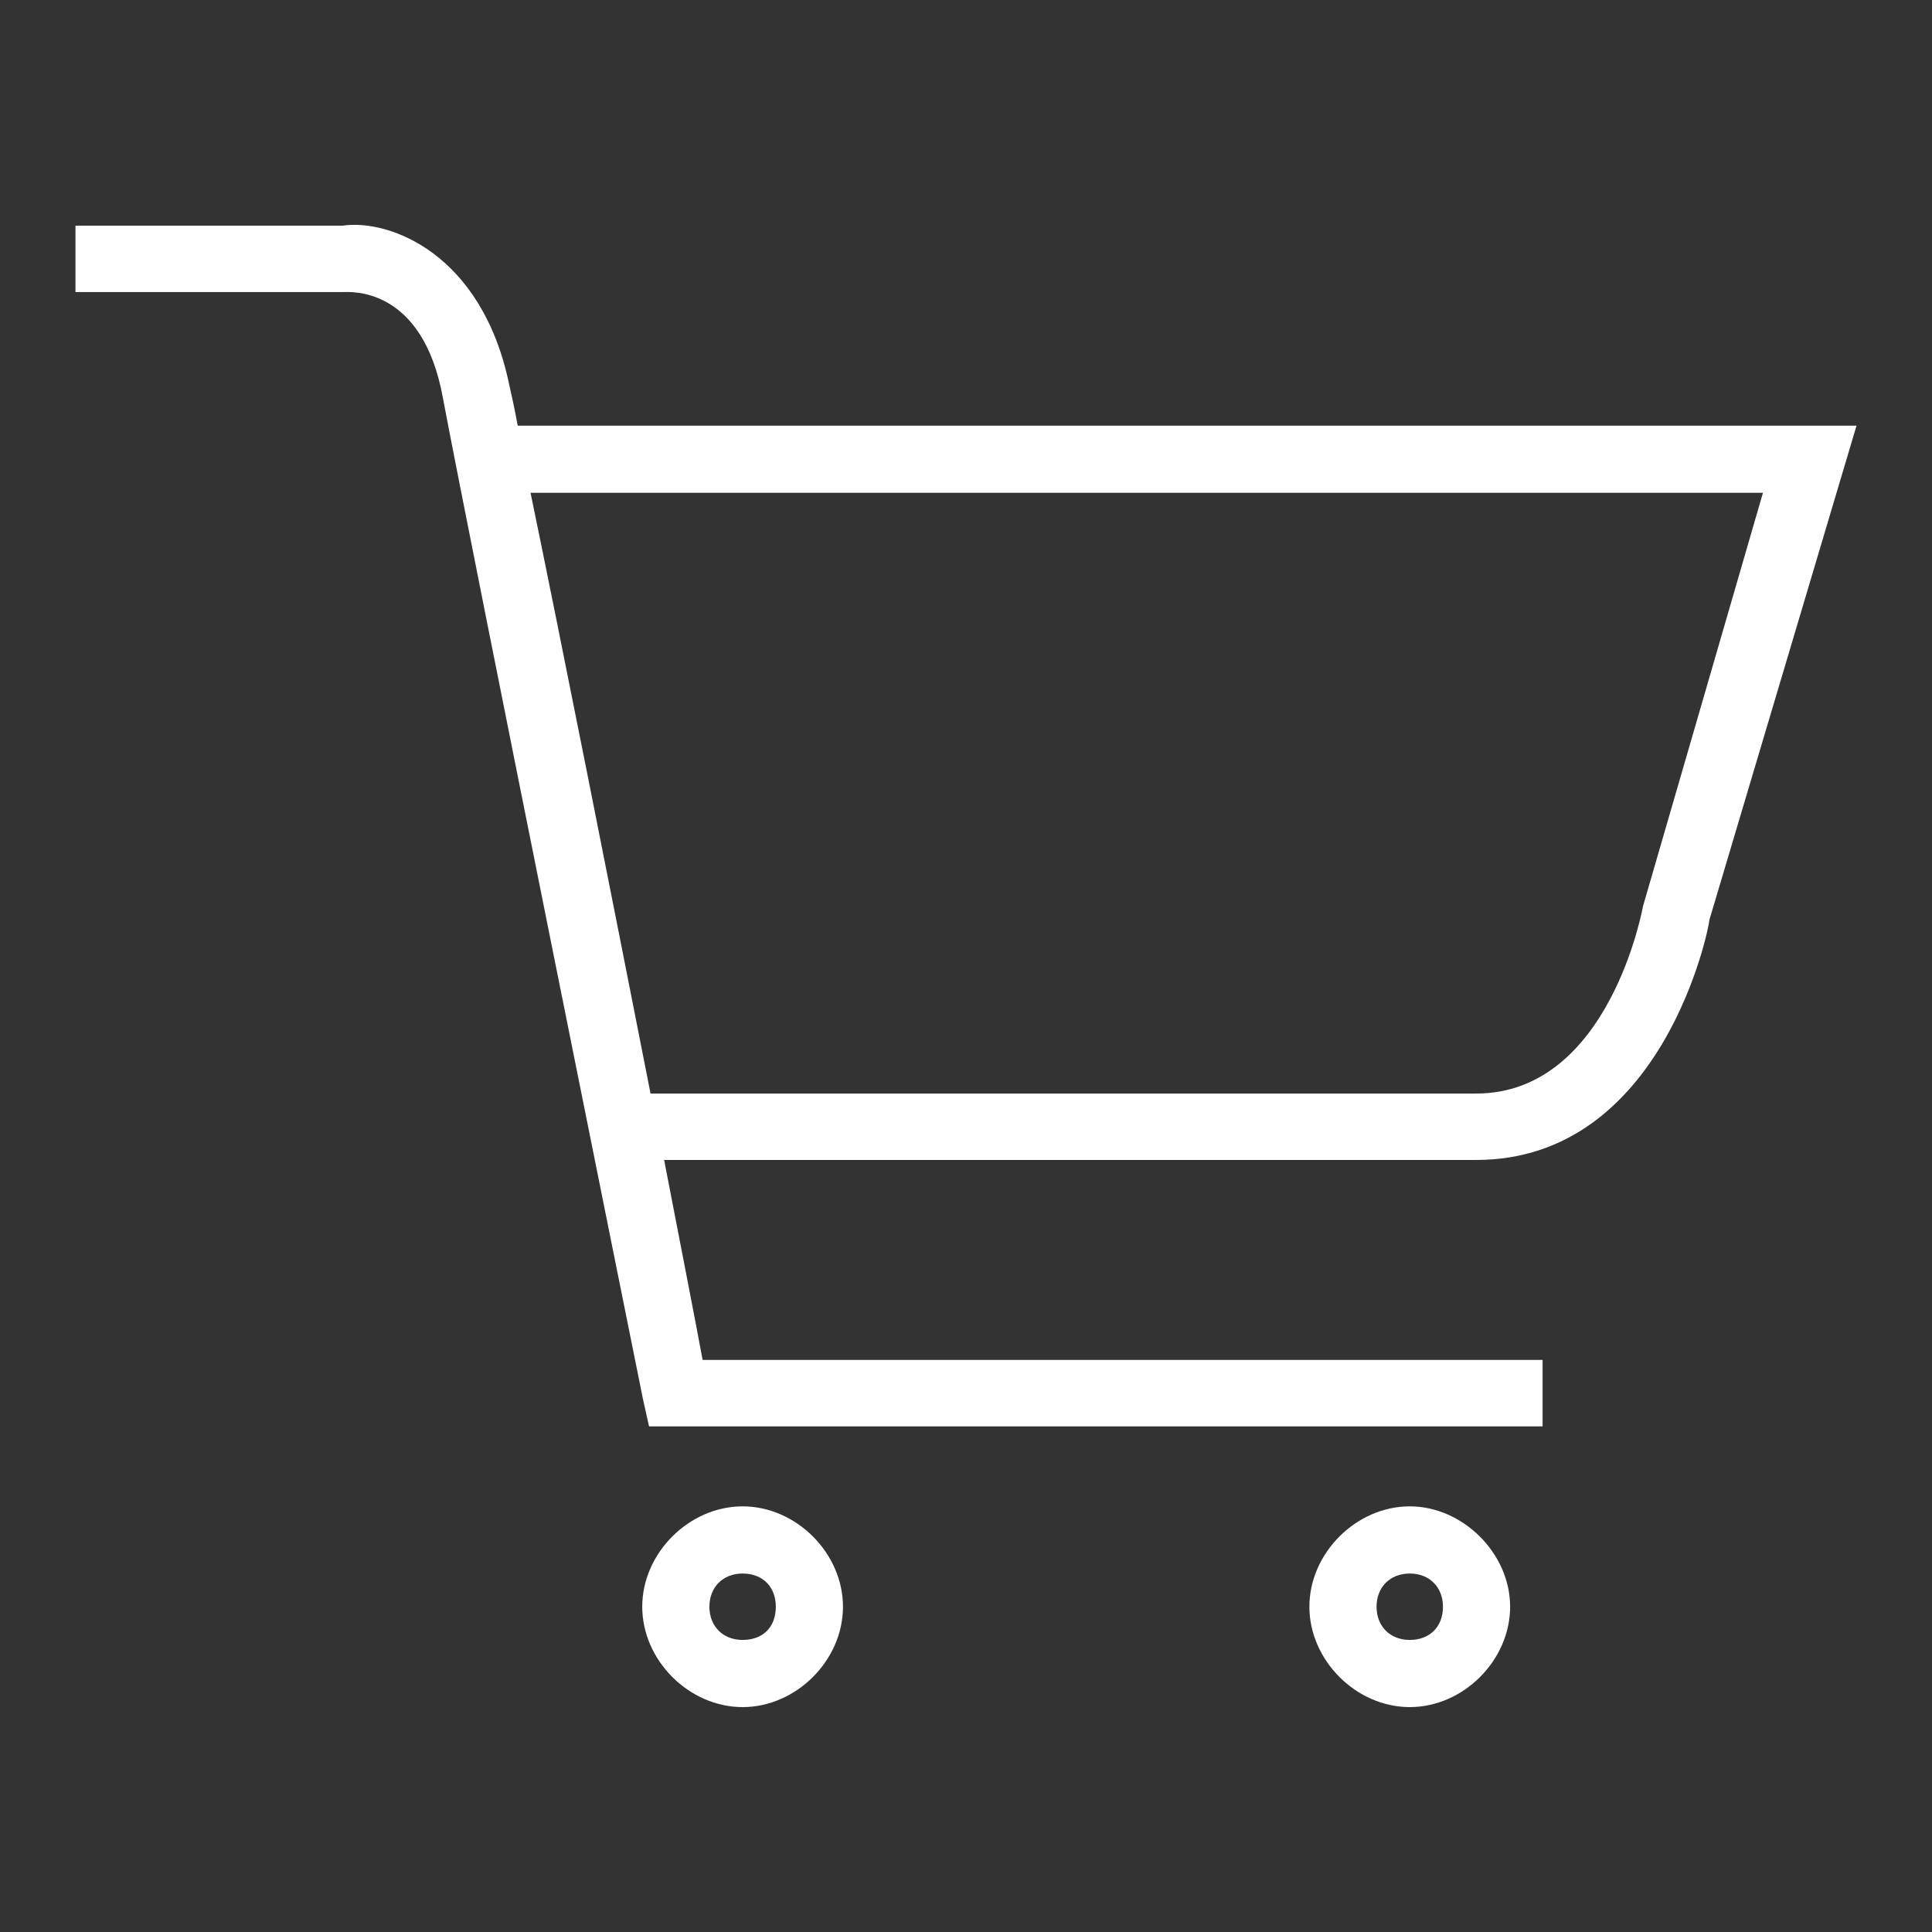 <?xml version="1.0" encoding="utf-8"?>
<!-- Svg Vector Icons : http://www.onlinewebfonts.com/icon -->
<!DOCTYPE svg PUBLIC "-//W3C//DTD SVG 1.1//EN" "http://www.w3.org/Graphics/SVG/1.1/DTD/svg11.dtd">
<svg version="1.1" xmlns="http://www.w3.org/2000/svg" xmlns:xlink="http://www.w3.org/1999/xlink" x="0px" y="0px" viewBox="0 0 256 256" enable-background="new 0 0 256 256" xml:space="preserve">
<rect x="0" y="0" width="256" height="256" fill="#333333" stroke="none"/>
<g><g><path fill="#ffffff" d="M68.6,56.4c-0.4-2.2-0.8-4-1.1-5.3C63.9,33.5,51.5,29,45.4,29.9H10v8.8h35.4c0.9,0,10.6-0.9,13.3,14.1c3.5,18.6,26.5,132.6,26.5,132.6L86,189h118.4v-8.8H93.1c-0.9-4.9-2.8-14.6-5.1-26.5h107.6c24.8,0,30.9-30.9,30.9-31.8L246,56.4H68.6z M217.7,120.1c0,0-4.4,24.8-22.1,24.8H86.2C81,118.5,74.4,85.1,70.3,65.3h163.3L217.7,120.1z"/><path fill="#ffffff" d="M186.8,199.6c-7.1,0-13.3,6.2-13.3,13.3s6.2,13.3,13.3,13.3s13.3-6.2,13.3-13.3S193.8,199.6,186.8,199.6z M186.8,217.3c-2.6,0-4.4-1.8-4.4-4.4c0-2.6,1.8-4.4,4.4-4.4s4.4,1.8,4.4,4.4C191.2,215.6,189.4,217.3,186.8,217.3z"/><path fill="#ffffff" d="M98.4,199.6c-7.1,0-13.3,6.2-13.3,13.3s6.2,13.3,13.3,13.3s13.3-6.2,13.3-13.3S105.5,199.6,98.4,199.6z M98.4,217.3c-2.6,0-4.4-1.8-4.4-4.4c0-2.6,1.8-4.4,4.4-4.4c2.7,0,4.4,1.8,4.4,4.4C102.8,215.6,101.1,217.3,98.4,217.3z"/></g></g>
</svg>